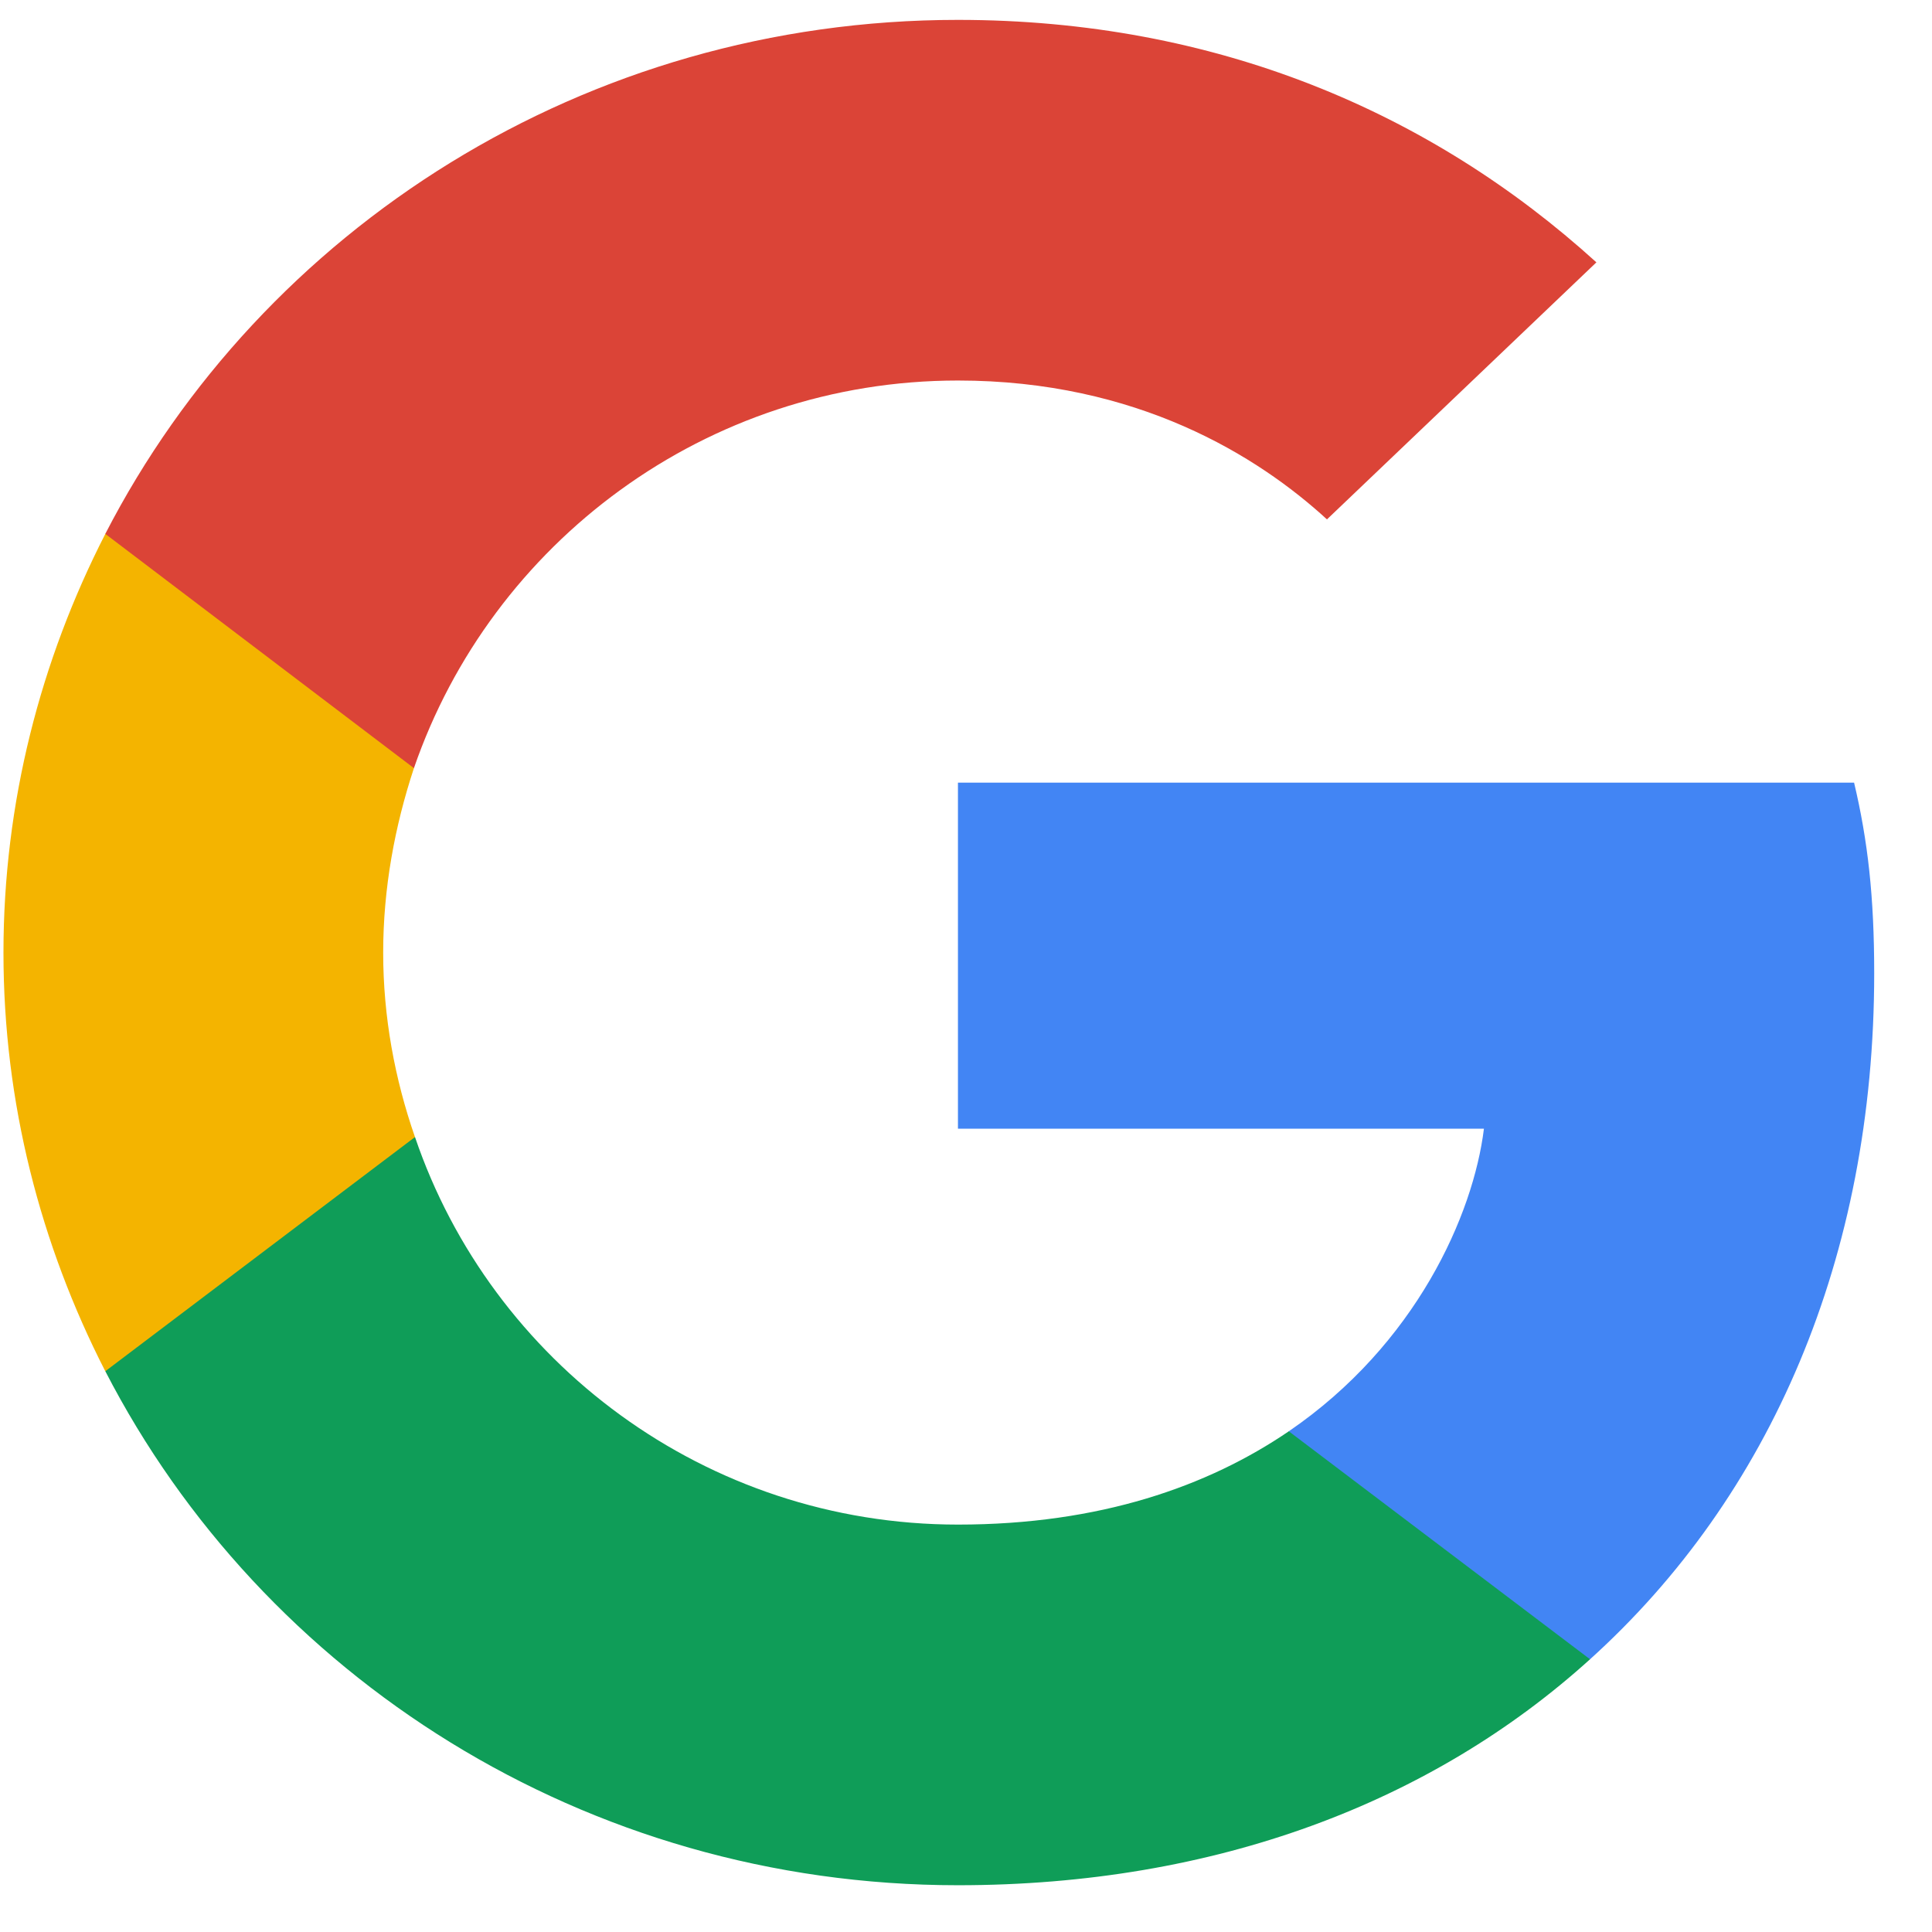 <svg width="24" height="24" viewBox="0 0 24 24" fill="none" xmlns="http://www.w3.org/2000/svg">
<path d="M23.282 12.09C23.282 11.138 23.203 10.443 23.032 9.722H11.9V14.021H18.434C18.302 15.09 17.591 16.699 16.01 17.78L15.988 17.924L19.508 20.589L19.751 20.613C21.991 18.591 23.282 15.618 23.282 12.09Z" fill="#4285F4"/>
<path d="M11.9 23.419C15.101 23.419 17.789 22.389 19.752 20.612L16.01 17.78C15.009 18.462 13.665 18.939 11.9 18.939C8.765 18.939 6.104 16.918 5.155 14.124L5.016 14.136L1.356 16.903L1.308 17.033C3.258 20.818 7.263 23.419 11.9 23.419Z" fill="#0F9D58"/>
<path d="M5.155 14.125C4.904 13.404 4.76 12.632 4.76 11.834C4.76 11.035 4.904 10.263 5.142 9.542L5.135 9.388L1.429 6.576L1.308 6.633C0.504 8.203 0.043 9.967 0.043 11.834C0.043 13.7 0.504 15.464 1.308 17.034L5.155 14.125Z" fill="#F4B400"/>
<path d="M11.9 4.727C14.126 4.727 15.628 5.667 16.484 6.452L19.831 3.259C17.776 1.393 15.101 0.247 11.9 0.247C7.263 0.247 3.258 2.847 1.308 6.632L5.142 9.542C6.104 6.748 8.765 4.727 11.9 4.727Z" fill="#DB4437"/>
</svg>

